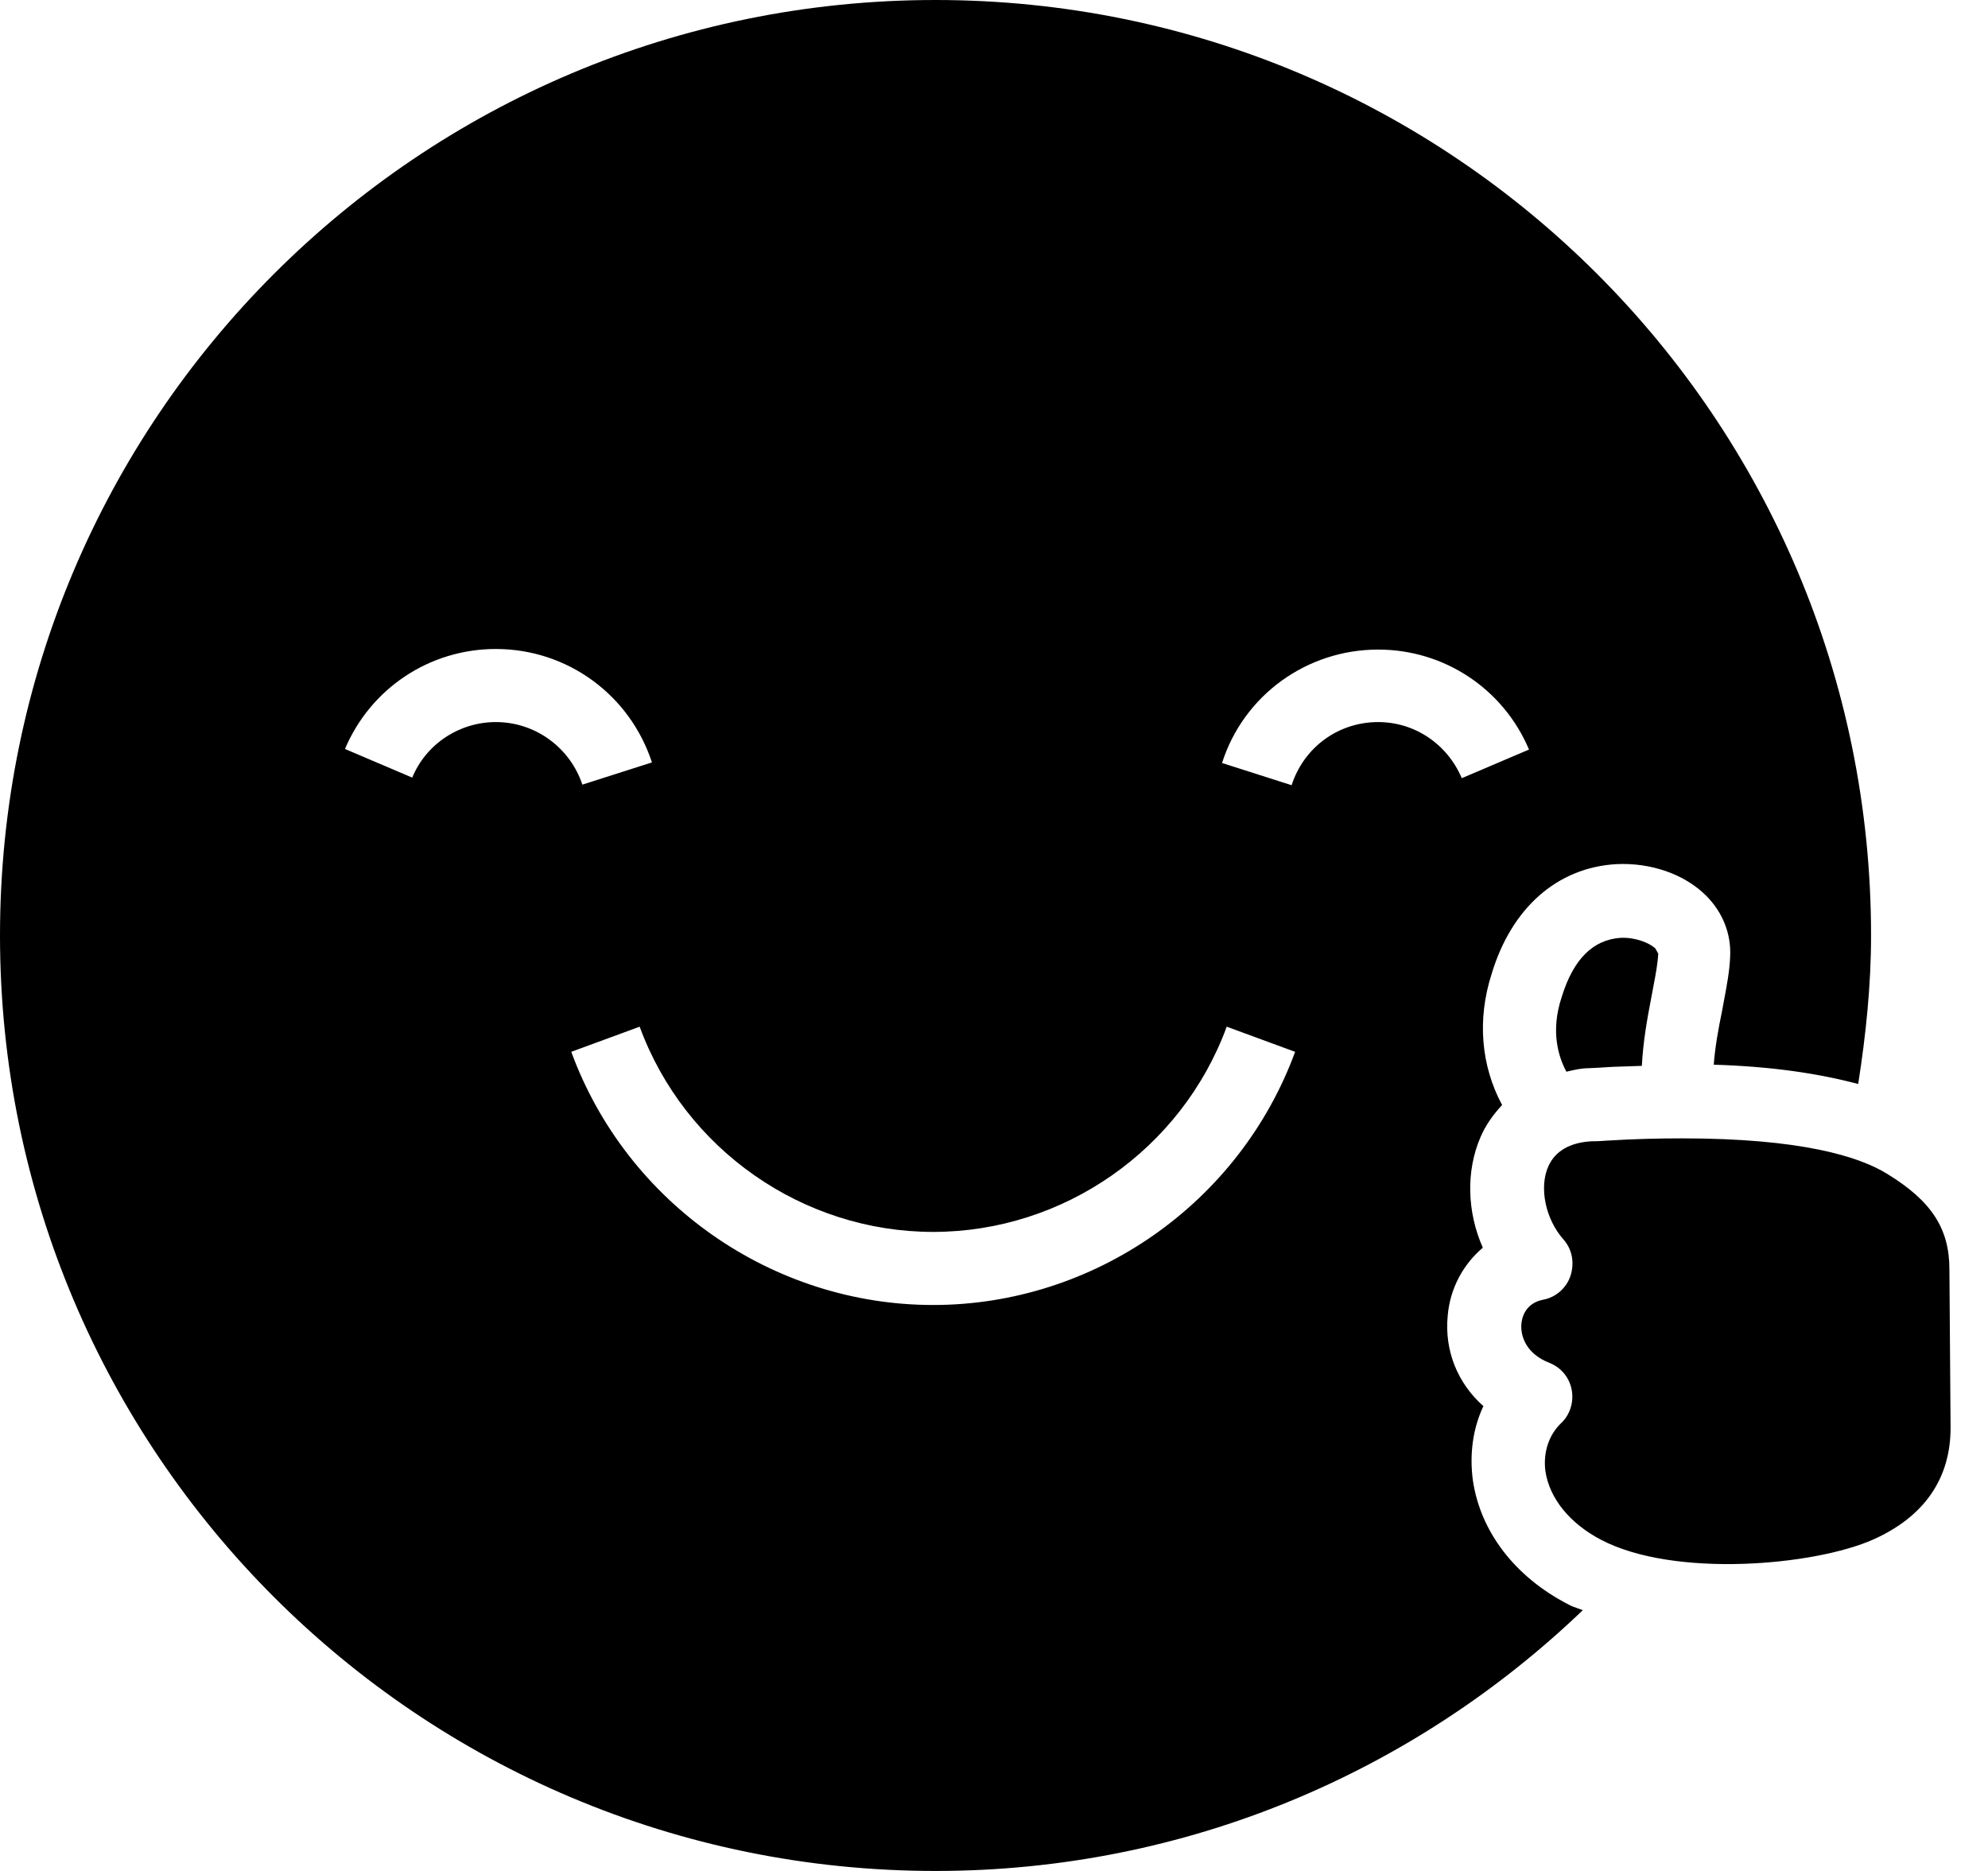 <svg viewBox="0 0 34 32" fill="none" xmlns="http://www.w3.org/2000/svg">
  <title>Prepared Selected Emoji</title>
  <path fill-rule="evenodd" clip-rule="evenodd" d="M25.19 25.32C25.32 26.2 25.91 26.97 26.82 27.44C26.878 27.472 26.935 27.492 26.988 27.51L26.988 27.51C27.017 27.52 27.045 27.529 27.07 27.54C24.19 30.3 20.3 32 16 32C7.16 32 0 24.84 0 16C0 7.16 7.16 0 16 0C24.84 0 32 7.16 32 16C32 16.86 31.91 17.71 31.78 18.54C31.1 18.36 30.3 18.24 29.31 18.21C29.33 17.92 29.39 17.59 29.45 17.3C29.461 17.241 29.472 17.182 29.483 17.123C29.533 16.856 29.582 16.598 29.59 16.36C29.61 15.97 29.46 15.6 29.18 15.32C28.81 14.95 28.23 14.75 27.64 14.78C26.63 14.84 25.85 15.53 25.51 16.66C25.26 17.44 25.33 18.23 25.69 18.9C25.54 19.06 25.41 19.24 25.32 19.45C25.07 20.03 25.09 20.73 25.36 21.34C25.03 21.62 24.8 22.03 24.76 22.5C24.7 23.1 24.93 23.66 25.37 24.05C25.19 24.43 25.13 24.87 25.19 25.32ZM7.05 13.3C7.29 12.72 7.86 12.35 8.48 12.35C9.16 12.35 9.75 12.79 9.96 13.42L11.15 13.04C10.77 11.88 9.7 11.1 8.48 11.1C7.35 11.1 6.34 11.77 5.9 12.81L7.05 13.3ZM9.77 17.99C10.72 20.58 13.21 22.32 15.96 22.32C18.71 22.32 21.2 20.58 22.15 17.99L20.98 17.56C20.21 19.66 18.19 21.07 15.96 21.07C13.73 21.07 11.71 19.66 10.94 17.56L9.77 17.99ZM22.09 13.43C22.3 12.78 22.89 12.35 23.57 12.35C24.19 12.35 24.75 12.72 25 13.31L26.15 12.82C25.71 11.78 24.7 11.11 23.57 11.11C22.35 11.11 21.27 11.89 20.9 13.05L22.09 13.43ZM27.46 19.51C27.94 19.48 28.37 19.47 28.77 19.47C30.8 19.47 31.8 19.78 32.28 20.08C33.03 20.54 33.34 21.01 33.34 21.71L33.36 24.42C33.36 25.29 32.91 25.94 32.04 26.33C31.03 26.78 28.64 26.99 27.39 26.34C26.85 26.06 26.5 25.63 26.43 25.16C26.39 24.84 26.49 24.54 26.7 24.34C26.85 24.2 26.92 23.98 26.88 23.77C26.84 23.56 26.7 23.39 26.5 23.31C26.11 23.16 26 22.86 26.02 22.64C26.03 22.53 26.09 22.29 26.39 22.23C26.61 22.19 26.79 22.03 26.86 21.82C26.93 21.6 26.89 21.37 26.74 21.2C26.43 20.85 26.32 20.31 26.48 19.95C26.6 19.68 26.86 19.54 27.22 19.52H27.22C27.26 19.52 27.34 19.52 27.46 19.51ZM28.08 18.23C28.1 17.83 28.17 17.43 28.24 17.07C28.252 17.001 28.265 16.934 28.278 16.868L28.278 16.867C28.317 16.665 28.352 16.476 28.36 16.31L28.31 16.22C28.21 16.13 27.98 16.03 27.72 16.04C27.25 16.07 26.91 16.4 26.71 17.05C26.51 17.65 26.66 18.09 26.79 18.33L26.816 18.324C26.936 18.296 27.049 18.27 27.17 18.27L27.37 18.26C27.539 18.247 27.695 18.242 27.845 18.238H27.845C27.925 18.236 28.003 18.233 28.08 18.23Z" fill="currentColor"/>
</svg>
